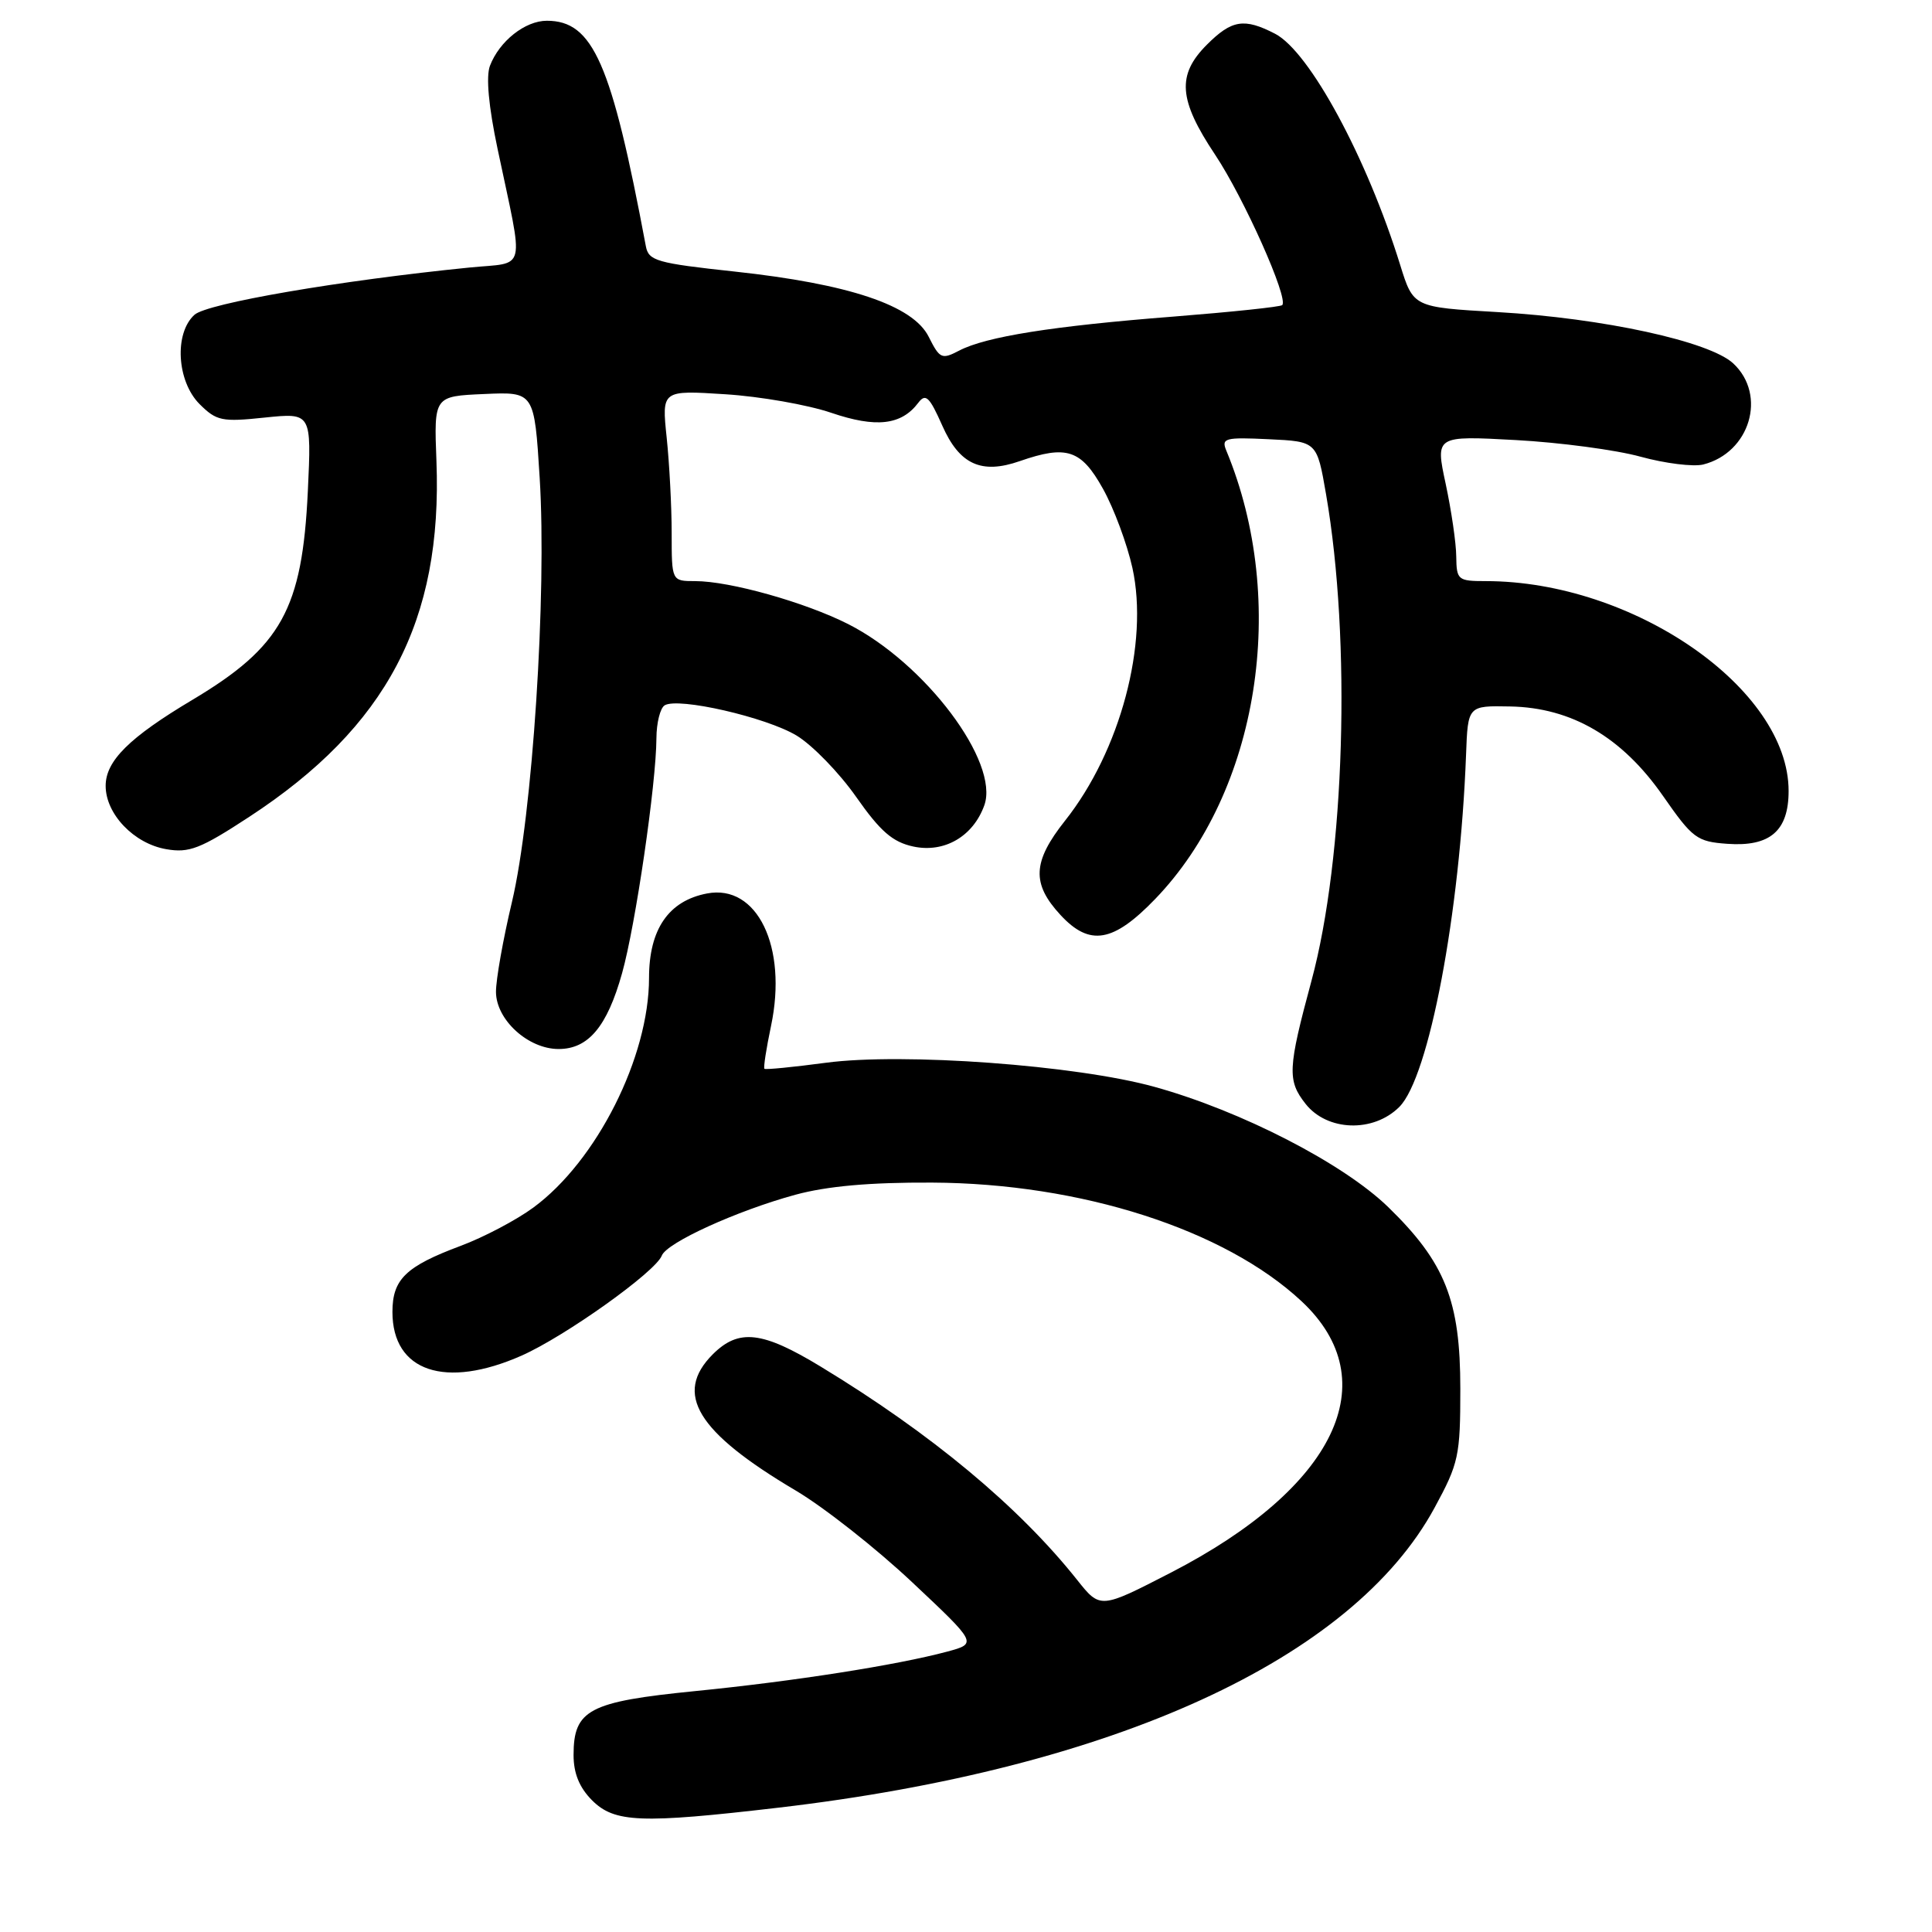 <?xml version="1.0" encoding="UTF-8" standalone="no"?>
<!DOCTYPE svg PUBLIC "-//W3C//DTD SVG 1.1//EN" "http://www.w3.org/Graphics/SVG/1.1/DTD/svg11.dtd" >
<svg xmlns="http://www.w3.org/2000/svg" xmlns:xlink="http://www.w3.org/1999/xlink" version="1.1" viewBox="0 0 256 256">
 <g >
 <path fill="currentColor"
d=" M 103.20 239.52 C 147.54 234.33 179.21 219.85 190.09 199.78 C 193.29 193.89 193.50 192.91 193.50 184.00 C 193.50 172.35 191.50 167.30 183.96 159.96 C 178.01 154.17 164.50 147.21 153.00 144.02 C 142.65 141.14 119.64 139.46 109.44 140.82 C 105.09 141.40 101.43 141.76 101.29 141.62 C 101.14 141.48 101.54 138.91 102.17 135.92 C 104.37 125.46 100.33 117.11 93.68 118.39 C 88.59 119.36 86.00 123.14 86.00 129.58 C 86.00 140.07 79.07 153.84 70.67 160.01 C 68.43 161.66 64.10 163.94 61.05 165.08 C 53.76 167.80 52.00 169.51 52.00 173.84 C 52.00 181.74 59.00 184.10 69.13 179.62 C 74.91 177.05 86.86 168.53 87.69 166.38 C 88.34 164.66 97.63 160.43 105.39 158.31 C 109.59 157.17 115.26 156.66 123.50 156.70 C 143.22 156.79 162.27 162.91 172.46 172.42 C 183.78 182.99 176.97 197.13 155.15 208.38 C 145.79 213.20 145.79 213.20 142.73 209.35 C 134.99 199.62 123.41 189.98 108.76 181.09 C 101.01 176.38 97.89 176.02 94.45 179.45 C 89.24 184.67 92.34 189.75 105.43 197.50 C 109.15 199.70 116.09 205.16 120.85 209.64 C 129.50 217.77 129.50 217.77 125.50 218.85 C 118.82 220.64 105.18 222.78 92.09 224.08 C 78.04 225.48 76.00 226.55 76.00 232.55 C 76.00 234.98 76.77 236.86 78.45 238.55 C 81.43 241.52 84.89 241.66 103.20 239.52 Z  M 185.42 146.67 C 189.35 142.74 193.46 121.03 194.26 100.00 C 194.50 93.50 194.50 93.50 200.10 93.61 C 208.25 93.76 214.92 97.67 220.34 105.44 C 224.28 111.10 224.84 111.52 228.88 111.81 C 234.54 112.22 237.00 110.10 237.00 104.81 C 237.00 91.25 216.43 77.00 196.86 77.00 C 193.18 77.00 193.00 76.85 192.96 73.75 C 192.95 71.96 192.31 67.63 191.56 64.11 C 190.19 57.73 190.19 57.73 200.85 58.31 C 206.71 58.63 214.16 59.62 217.40 60.52 C 220.65 61.41 224.37 61.87 225.68 61.55 C 231.87 59.99 234.16 52.37 229.68 48.17 C 226.56 45.24 212.45 42.16 198.39 41.35 C 187.27 40.71 187.27 40.71 185.53 35.10 C 181.11 20.86 173.52 6.84 168.95 4.47 C 164.86 2.36 163.22 2.62 159.92 5.92 C 155.91 9.93 156.16 13.23 161.01 20.50 C 164.83 26.24 170.78 39.56 169.90 40.43 C 169.67 40.66 163.19 41.34 155.49 41.95 C 139.46 43.20 130.63 44.61 127.09 46.46 C 124.79 47.66 124.52 47.54 123.06 44.63 C 120.98 40.46 112.51 37.62 97.32 35.98 C 87.02 34.87 85.94 34.56 85.58 32.63 C 81.03 8.35 78.58 2.75 72.46 2.75 C 69.58 2.75 66.17 5.45 64.92 8.72 C 64.38 10.14 64.74 14.09 65.93 19.72 C 69.46 36.48 69.89 34.68 62.20 35.45 C 45.02 37.17 27.45 40.19 25.77 41.71 C 23.06 44.16 23.43 50.52 26.44 53.54 C 28.69 55.78 29.40 55.93 35.08 55.33 C 41.28 54.69 41.28 54.69 40.79 65.09 C 40.05 80.72 37.30 85.69 25.50 92.73 C 17.13 97.72 14.00 100.82 14.00 104.13 C 14.00 107.86 17.74 111.78 22.02 112.52 C 25.06 113.05 26.54 112.48 33.02 108.24 C 51.27 96.31 58.65 82.27 57.83 61.08 C 57.50 52.50 57.50 52.50 64.15 52.21 C 70.80 51.91 70.80 51.91 71.51 63.31 C 72.47 78.72 70.55 108.08 67.84 119.50 C 66.66 124.45 65.71 129.82 65.72 131.44 C 65.74 135.13 69.98 139.00 74.02 139.00 C 77.96 139.00 80.45 136.03 82.43 128.95 C 84.21 122.60 86.95 103.88 86.98 97.81 C 86.99 95.78 87.48 93.82 88.07 93.46 C 89.85 92.36 101.52 95.03 105.56 97.47 C 107.65 98.74 111.20 102.39 113.45 105.60 C 116.66 110.18 118.28 111.58 121.02 112.17 C 125.13 113.05 128.95 110.83 130.43 106.70 C 132.46 100.99 122.60 87.87 112.38 82.69 C 106.66 79.80 96.71 77.00 92.11 77.00 C 89.00 77.00 89.00 77.00 89.00 70.65 C 89.00 67.15 88.70 61.46 88.34 58.00 C 87.68 51.70 87.68 51.70 96.09 52.24 C 100.72 52.53 107.04 53.64 110.15 54.70 C 116.09 56.72 119.43 56.34 121.67 53.38 C 122.65 52.08 123.15 52.55 124.85 56.38 C 127.13 61.55 130.03 62.88 135.13 61.10 C 141.34 58.94 143.26 59.58 146.14 64.75 C 147.60 67.36 149.35 72.09 150.05 75.25 C 152.25 85.24 148.45 99.51 141.12 108.75 C 136.81 114.19 136.67 117.09 140.54 121.26 C 144.40 125.42 147.51 124.89 153.07 119.12 C 166.80 104.88 170.79 79.71 162.49 59.70 C 161.81 58.06 162.31 57.92 168.12 58.20 C 174.50 58.50 174.50 58.50 175.71 65.50 C 179.06 84.87 178.20 113.58 173.78 129.95 C 170.63 141.61 170.56 143.17 172.99 146.26 C 175.86 149.91 181.98 150.11 185.42 146.67 Z "/>
</g>
</svg>